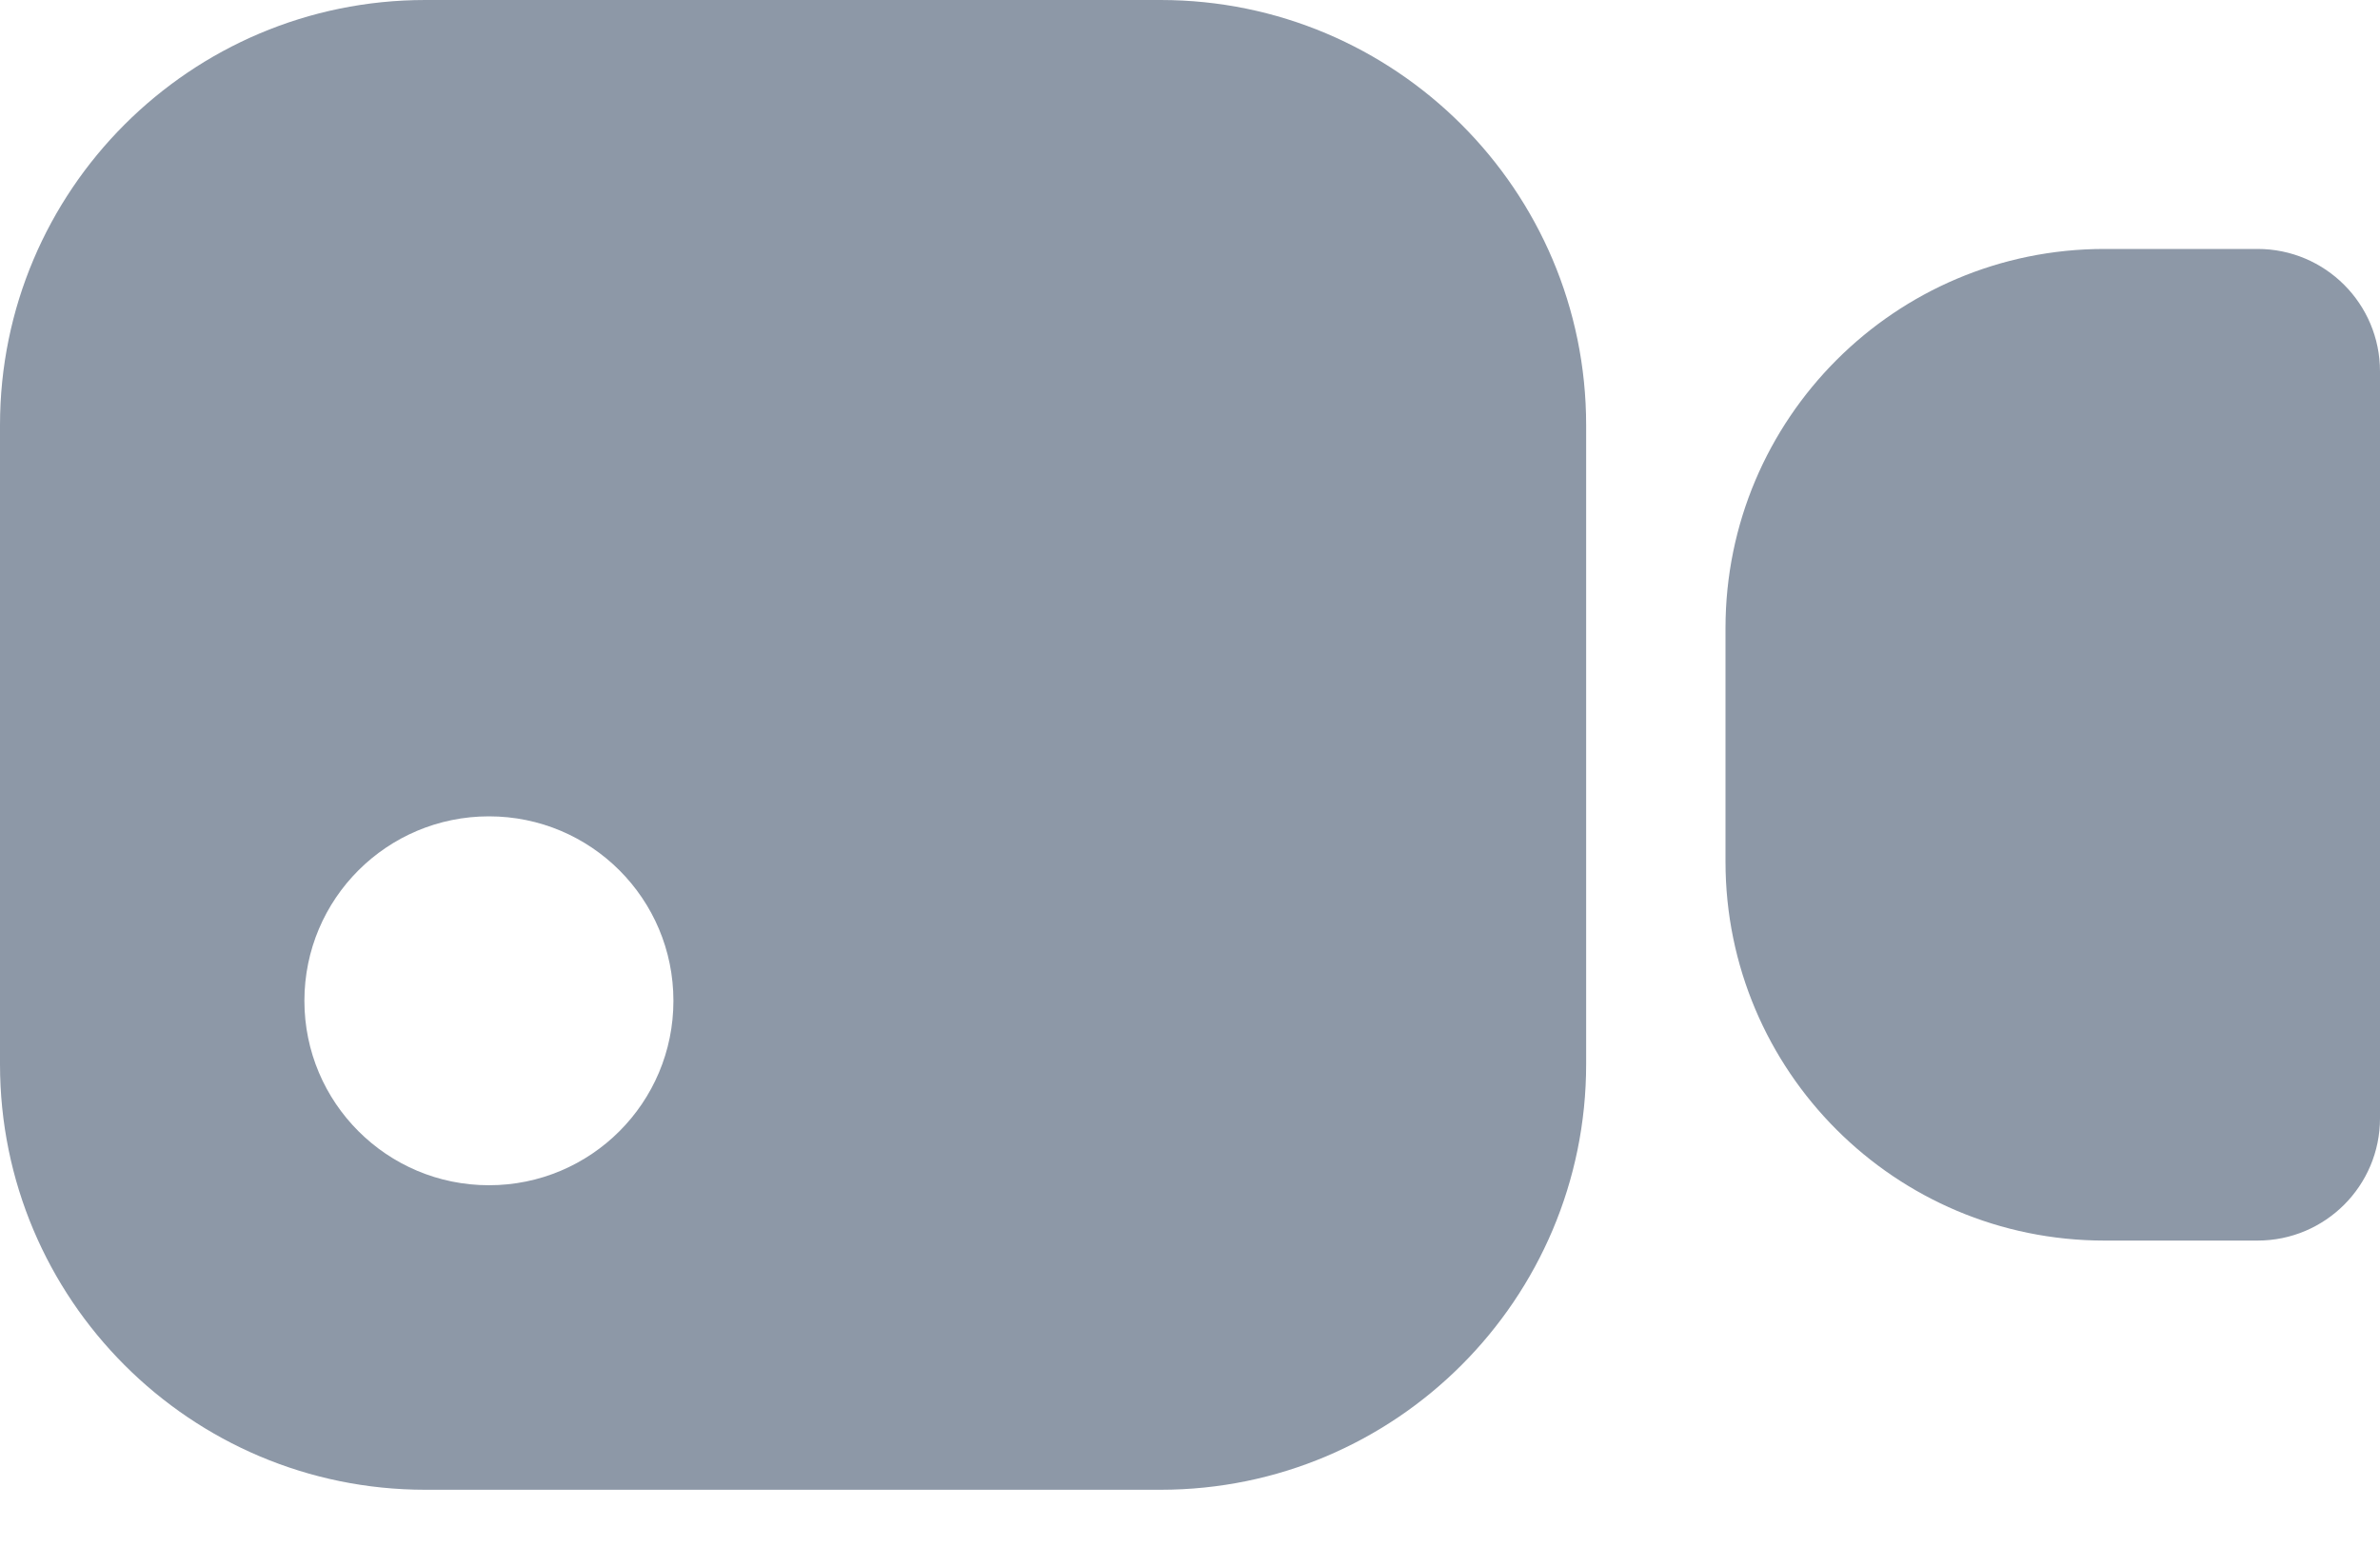 <?xml version="1.0" encoding="UTF-8"?>
<svg width="20px" height="13px" viewBox="0 0 20 13" version="1.1" xmlns="http://www.w3.org/2000/svg" xmlns:xlink="http://www.w3.org/1999/xlink">
    <title>call-icon</title>
    <g id="Symbols" stroke="none" stroke-width="1" fill="none" fill-rule="evenodd">
        <g id="make-it-yours-red" transform="translate(-544, -337)" fill="#8D98A7">
            <g id="call-icon" transform="translate(544, 337)">
                <path d="M9.753,0 C11.727,0 13.329,1.6 13.329,3.573 L13.329,3.573 L13.329,8.943 C13.329,10.918 11.727,12.519 9.753,12.519 L9.753,12.519 L3.574,12.519 C1.6,12.519 2.52242671e-13,10.918 2.52242671e-13,8.943 L2.52242671e-13,8.943 L2.52242671e-13,3.573 C2.52242671e-13,1.6 1.6,0 3.574,0 L3.574,0 Z M4.109,6.86 C3.252,6.86 2.558,7.553 2.558,8.41 C2.558,9.266 3.252,9.96 4.109,9.96 C4.966,9.96 5.659,9.266 5.659,8.41 C5.659,7.553 4.966,6.86 4.109,6.86 Z" id="Combined-Shape"></path>
                <path d="M18.971,2.092 L17.684,2.092 C15.926,2.092 14.5,3.519 14.5,5.278 L14.5,6.13 L14.5,7.241 C14.5,9 15.926,10.425 17.684,10.425 L18.971,10.425 C19.54,10.425 20,9.964 20,9.397 L20,8.285 L20,3.121 C20,2.553 19.54,2.092 18.971,2.092" id="Fill-6"></path>
            </g>
        </g>
    </g>
</svg>